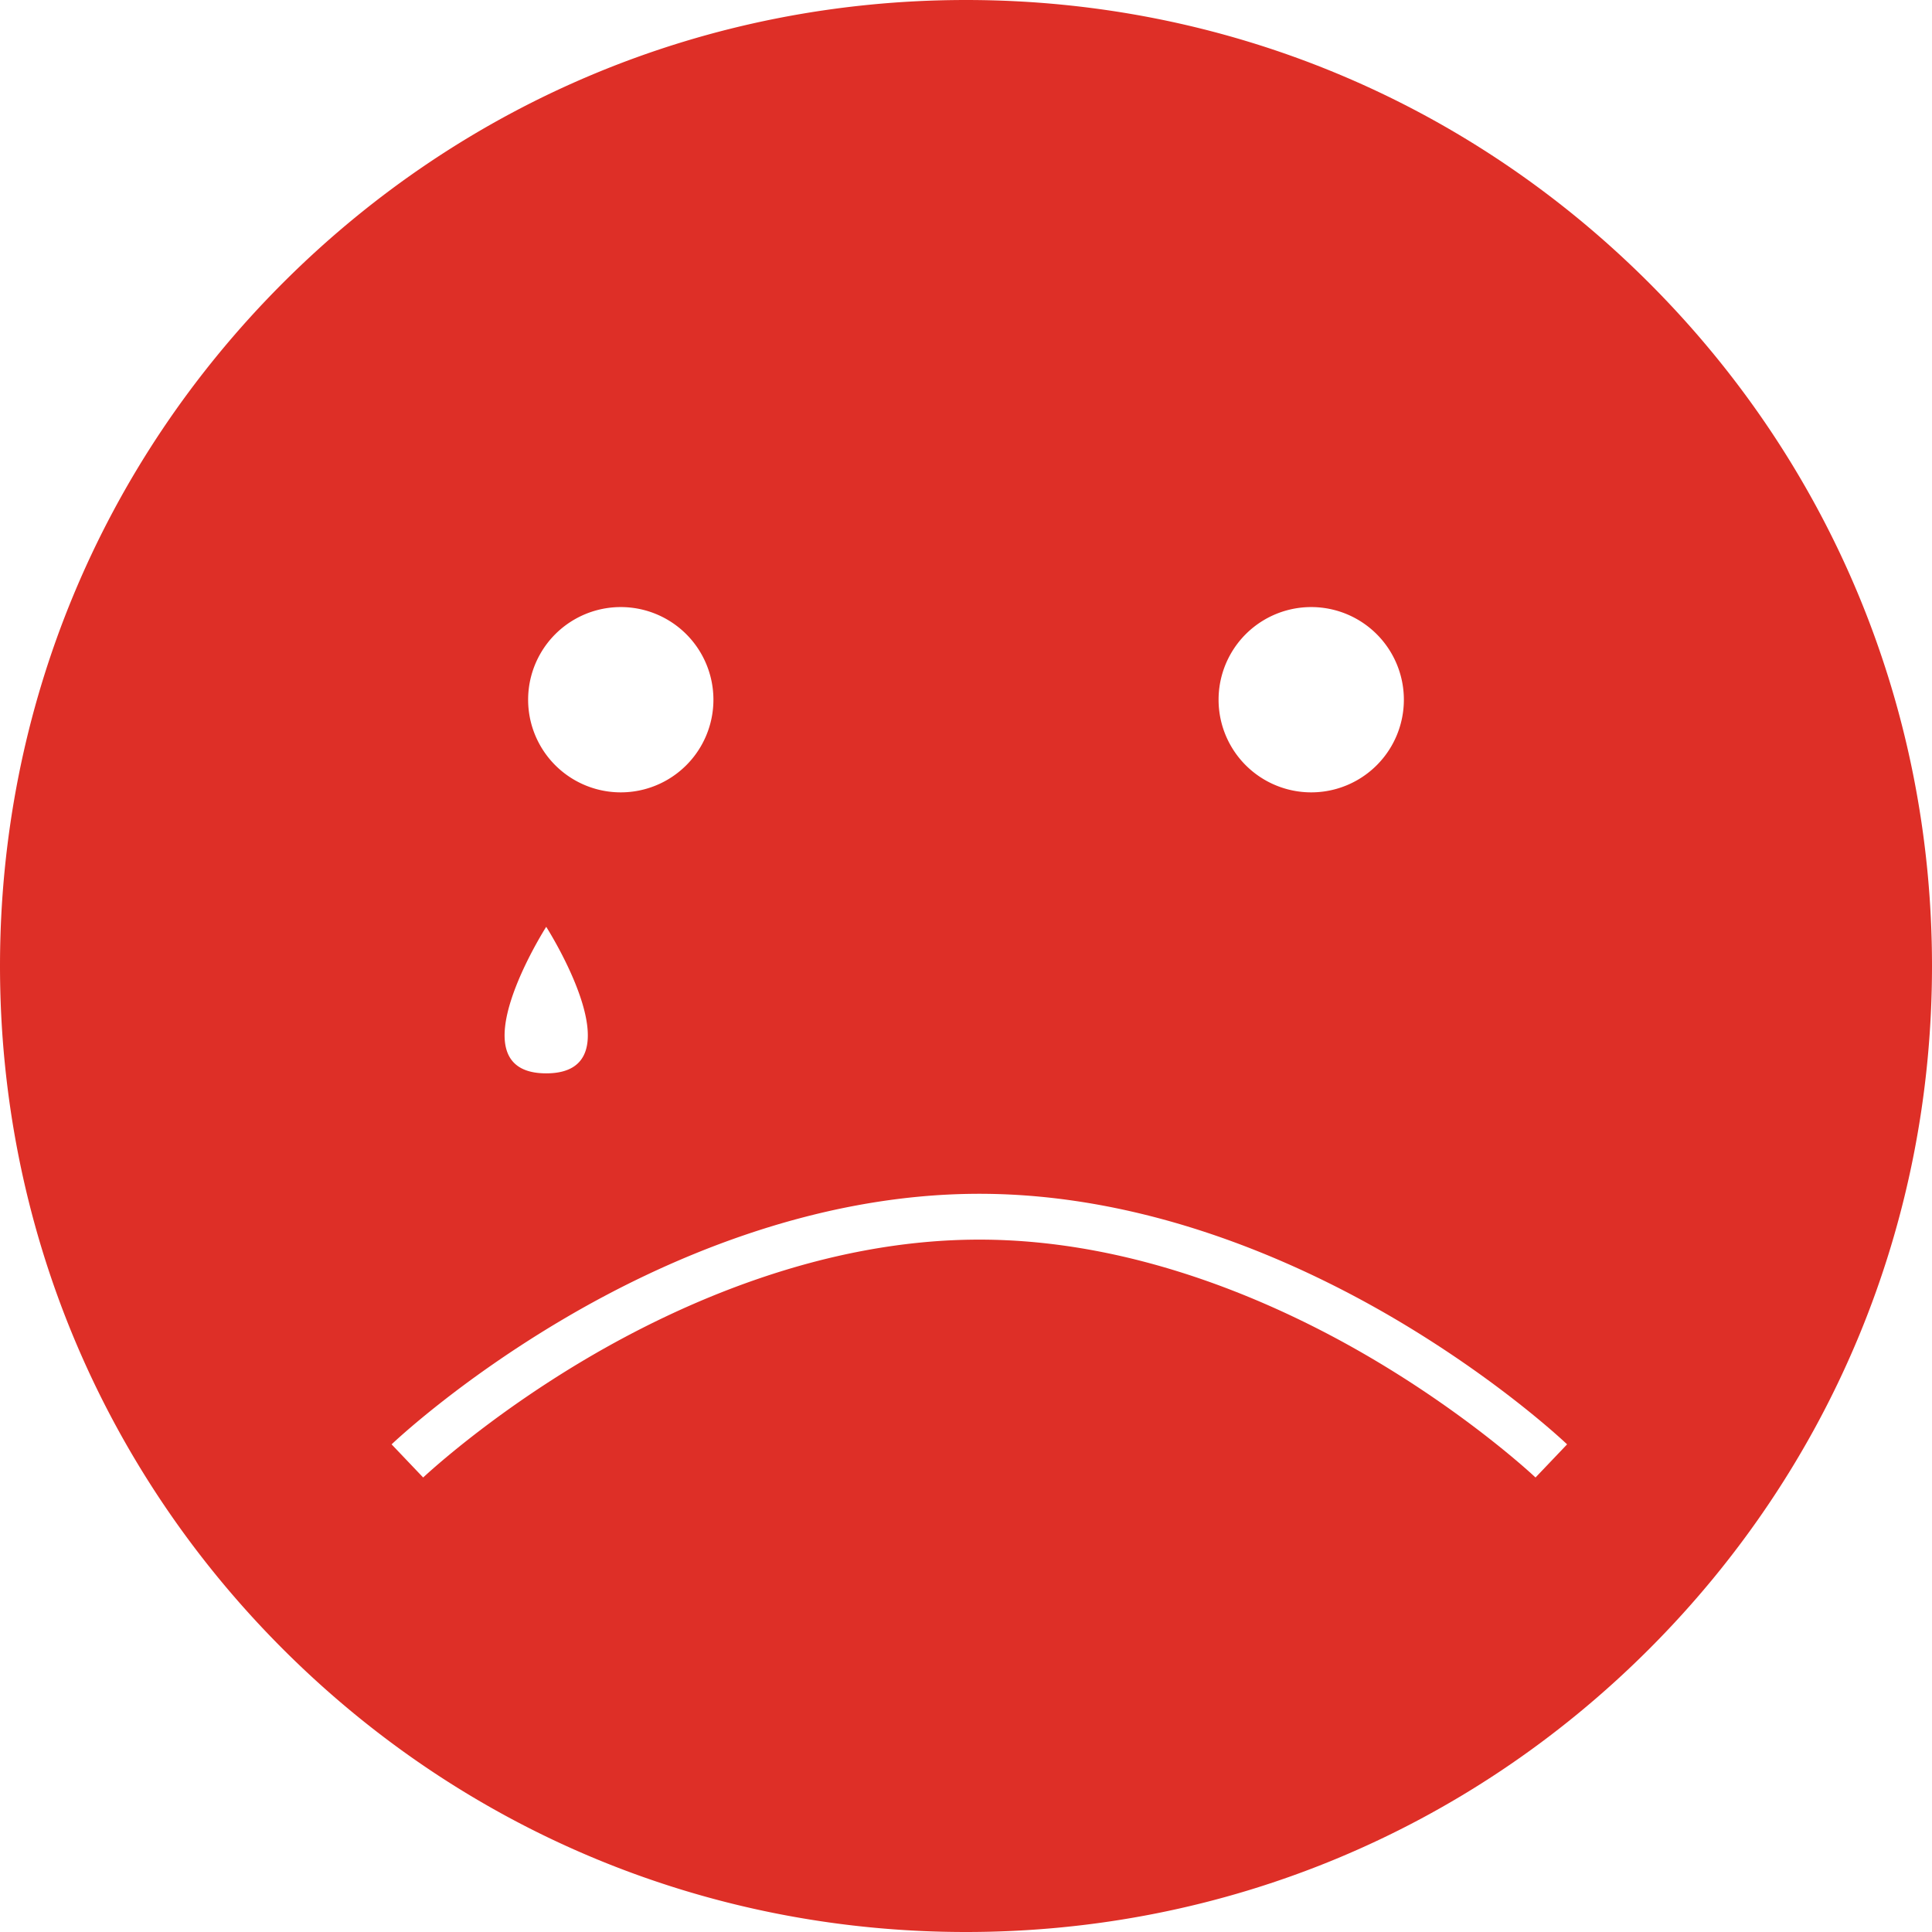 <svg xmlns="http://www.w3.org/2000/svg" width="32" height="32" viewBox="0 0 32 32"><title>crying-selected</title><path fill="#de2f27" d="M27.314 4.686C24.292 1.664 20.274 0 16 0S7.708 1.664 4.686 4.686C1.664 7.708 0 11.726 0 16s1.664 8.292 4.686 11.314C7.708 30.336 11.726 32 16 32s8.292-1.664 11.314-4.686C30.336 24.292 32 20.274 32 16s-1.664-8.292-4.686-11.314zm-5.596 5.369a1.534 1.534 0 1 1 0 3.069 1.534 1.534 0 0 1 0-3.069zm-11.436 0a1.534 1.534 0 1 1 0 3.069 1.534 1.534 0 0 1 0-3.069zm-1.235 5.296s1.551 2.427 0 2.427 0-2.427 0-2.427zm16.386 9.121c-.01-.01-1.062-1.002-2.725-1.98-1.52-.894-3.88-1.96-6.487-1.96s-4.966 1.066-6.487 1.96c-1.663.978-2.715 1.971-2.725 1.98l-.523-.549c.045-.042 1.113-1.053 2.846-2.075 1.605-.947 4.104-2.075 6.889-2.075s5.283 1.129 6.889 2.075c1.733 1.022 2.801 2.032 2.846 2.075l-.523.549z"/></svg>